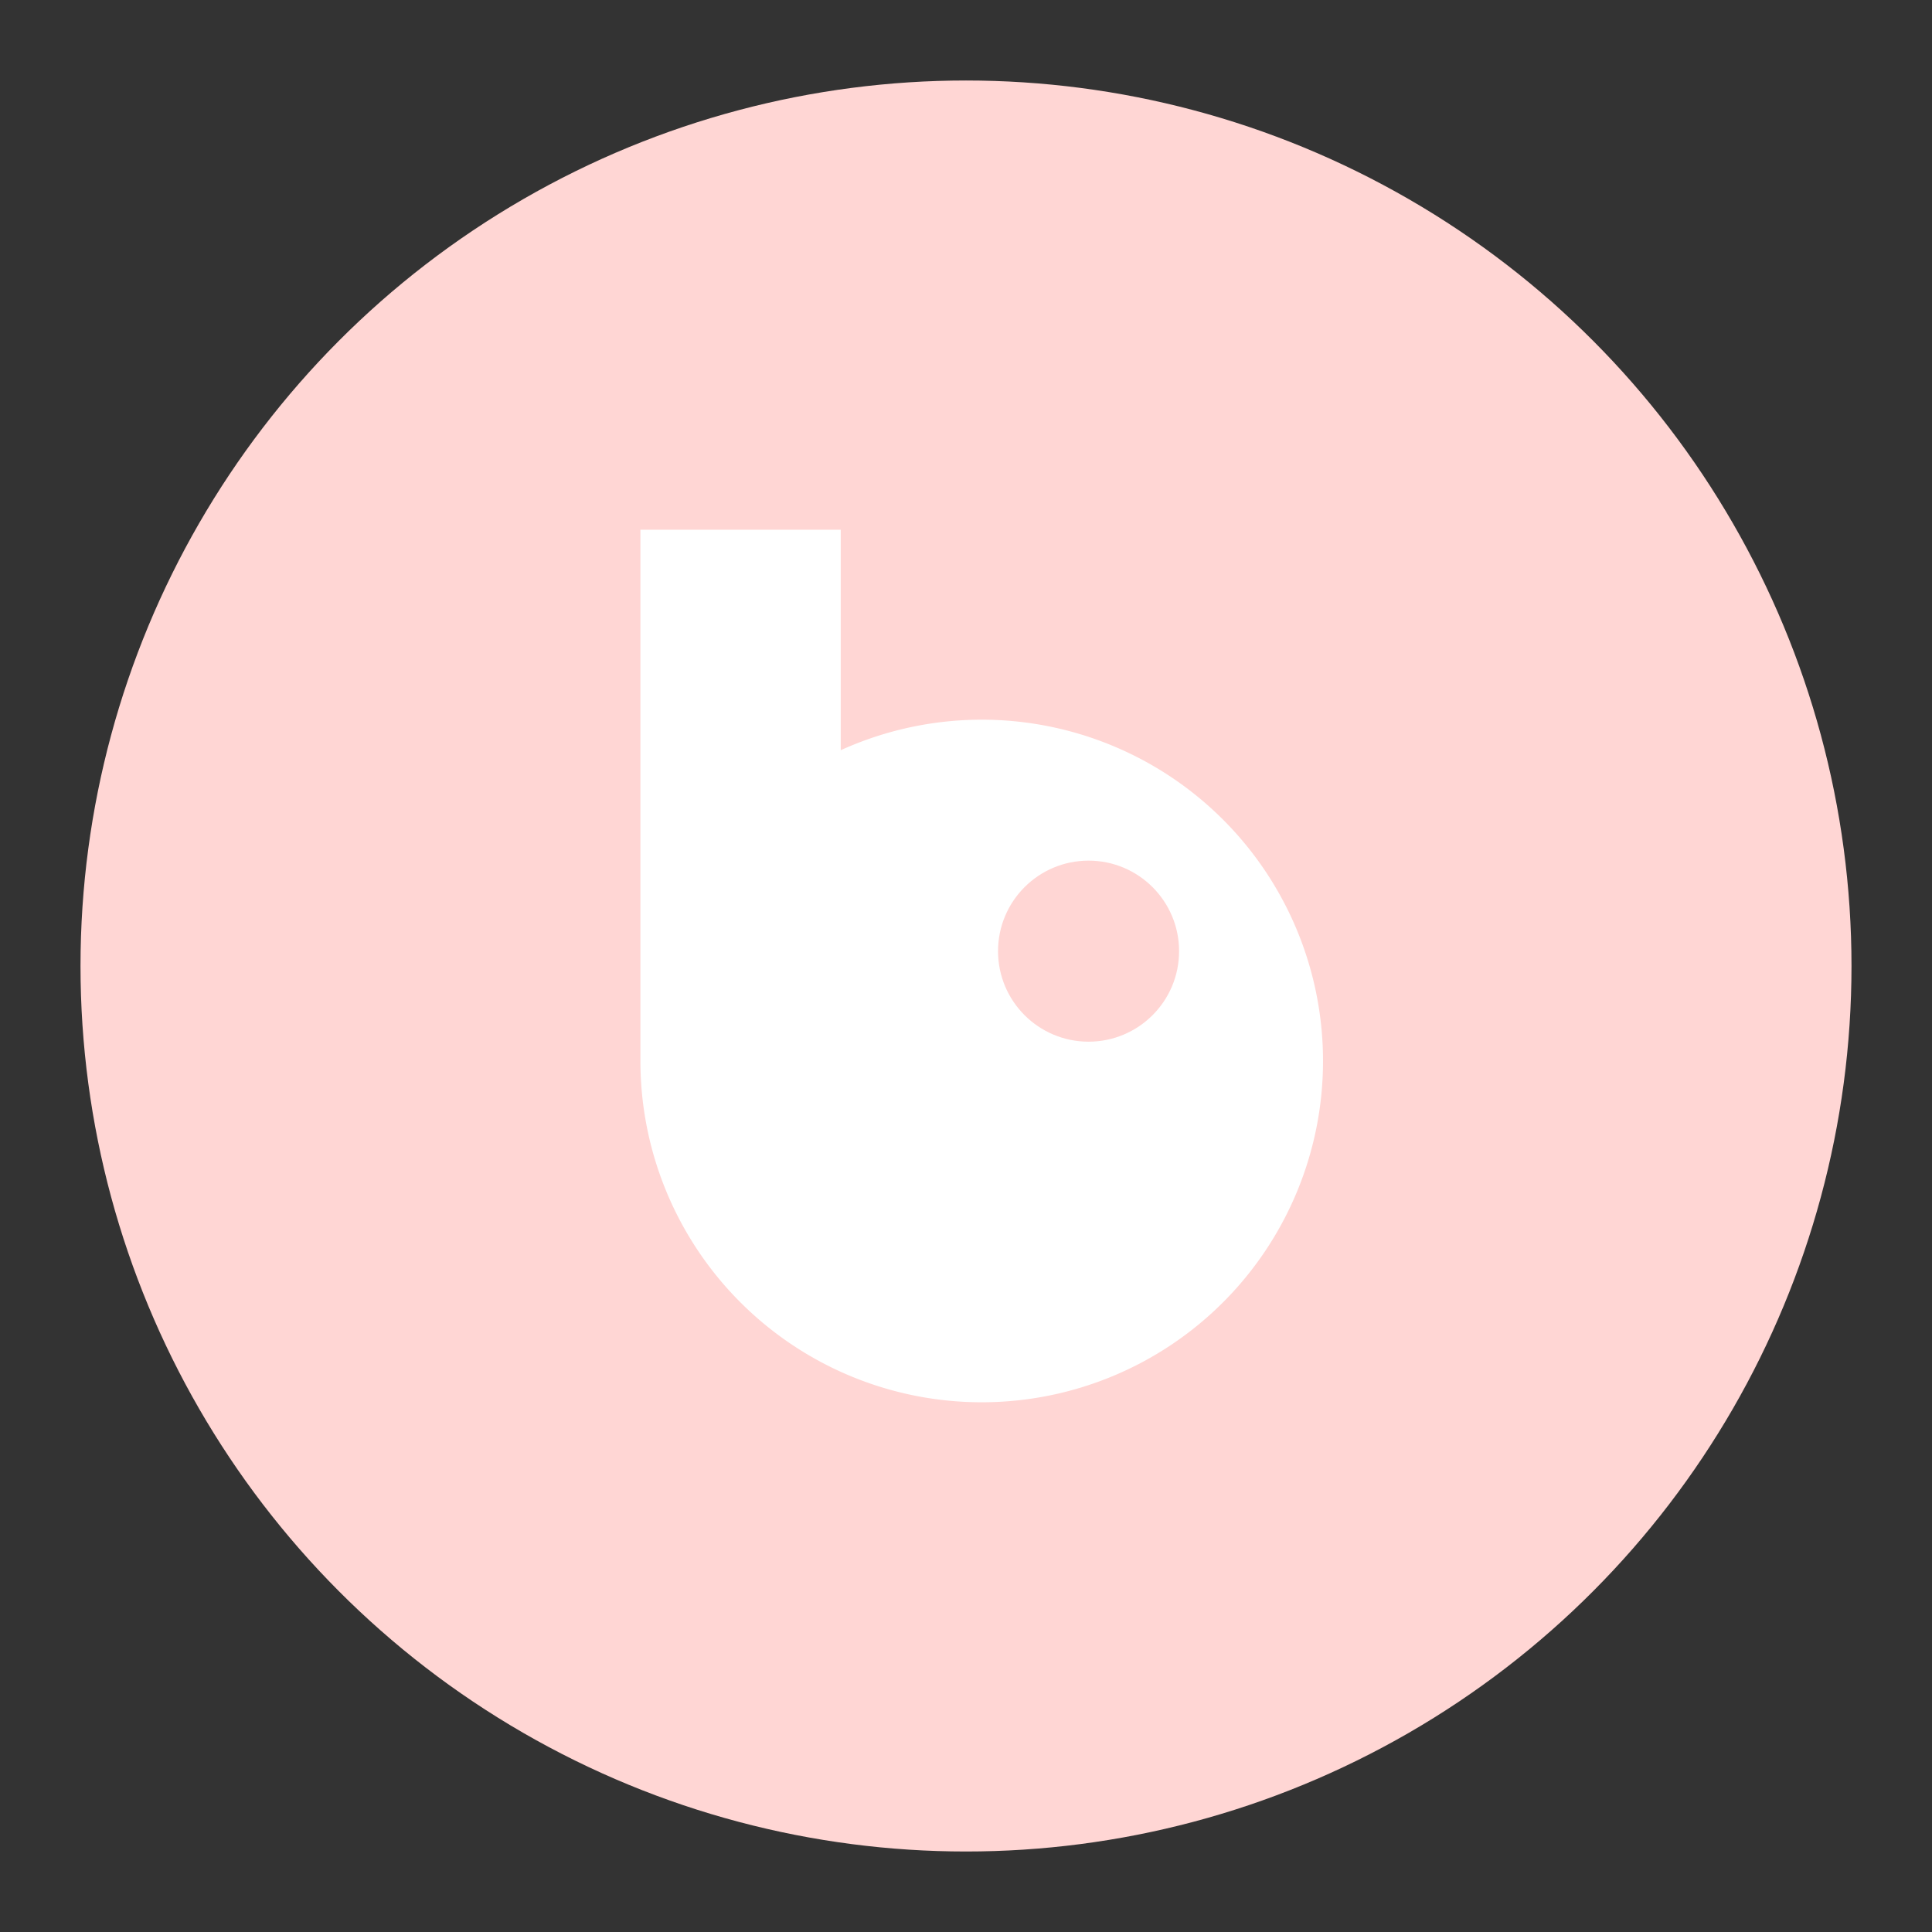 <?xml version="1.0" encoding="UTF-8"?>
<svg version="1.1" viewBox="0 0 192 192" xmlns="http://www.w3.org/2000/svg">
 <rect x="0" y="0" width="192" height="192" fill="#333333" stroke="none"/>
 <circle class="a" cx="96" cy="96" r="88" style="fill:#ffd6d4"/>
 <path d="m63.644 52.644v52.795a33.918 33.918 0 0 0 33.918 33.918 33.918 33.918 0 0 0 33.918-33.918 33.918 33.918 0 0 0-33.918-33.918 33.918 33.918 0 0 0-14.01 3.034v-21.911z" style="fill:#fff;stroke-linecap:round;stroke-linejoin:round;stroke-width:5.738"/>
 <circle cx="108.18" cy="94.525" r="8.996" style="fill:#ffd6d4;stroke-linecap:round;stroke-linejoin:round;stroke-width:5.339"/>
</svg>
